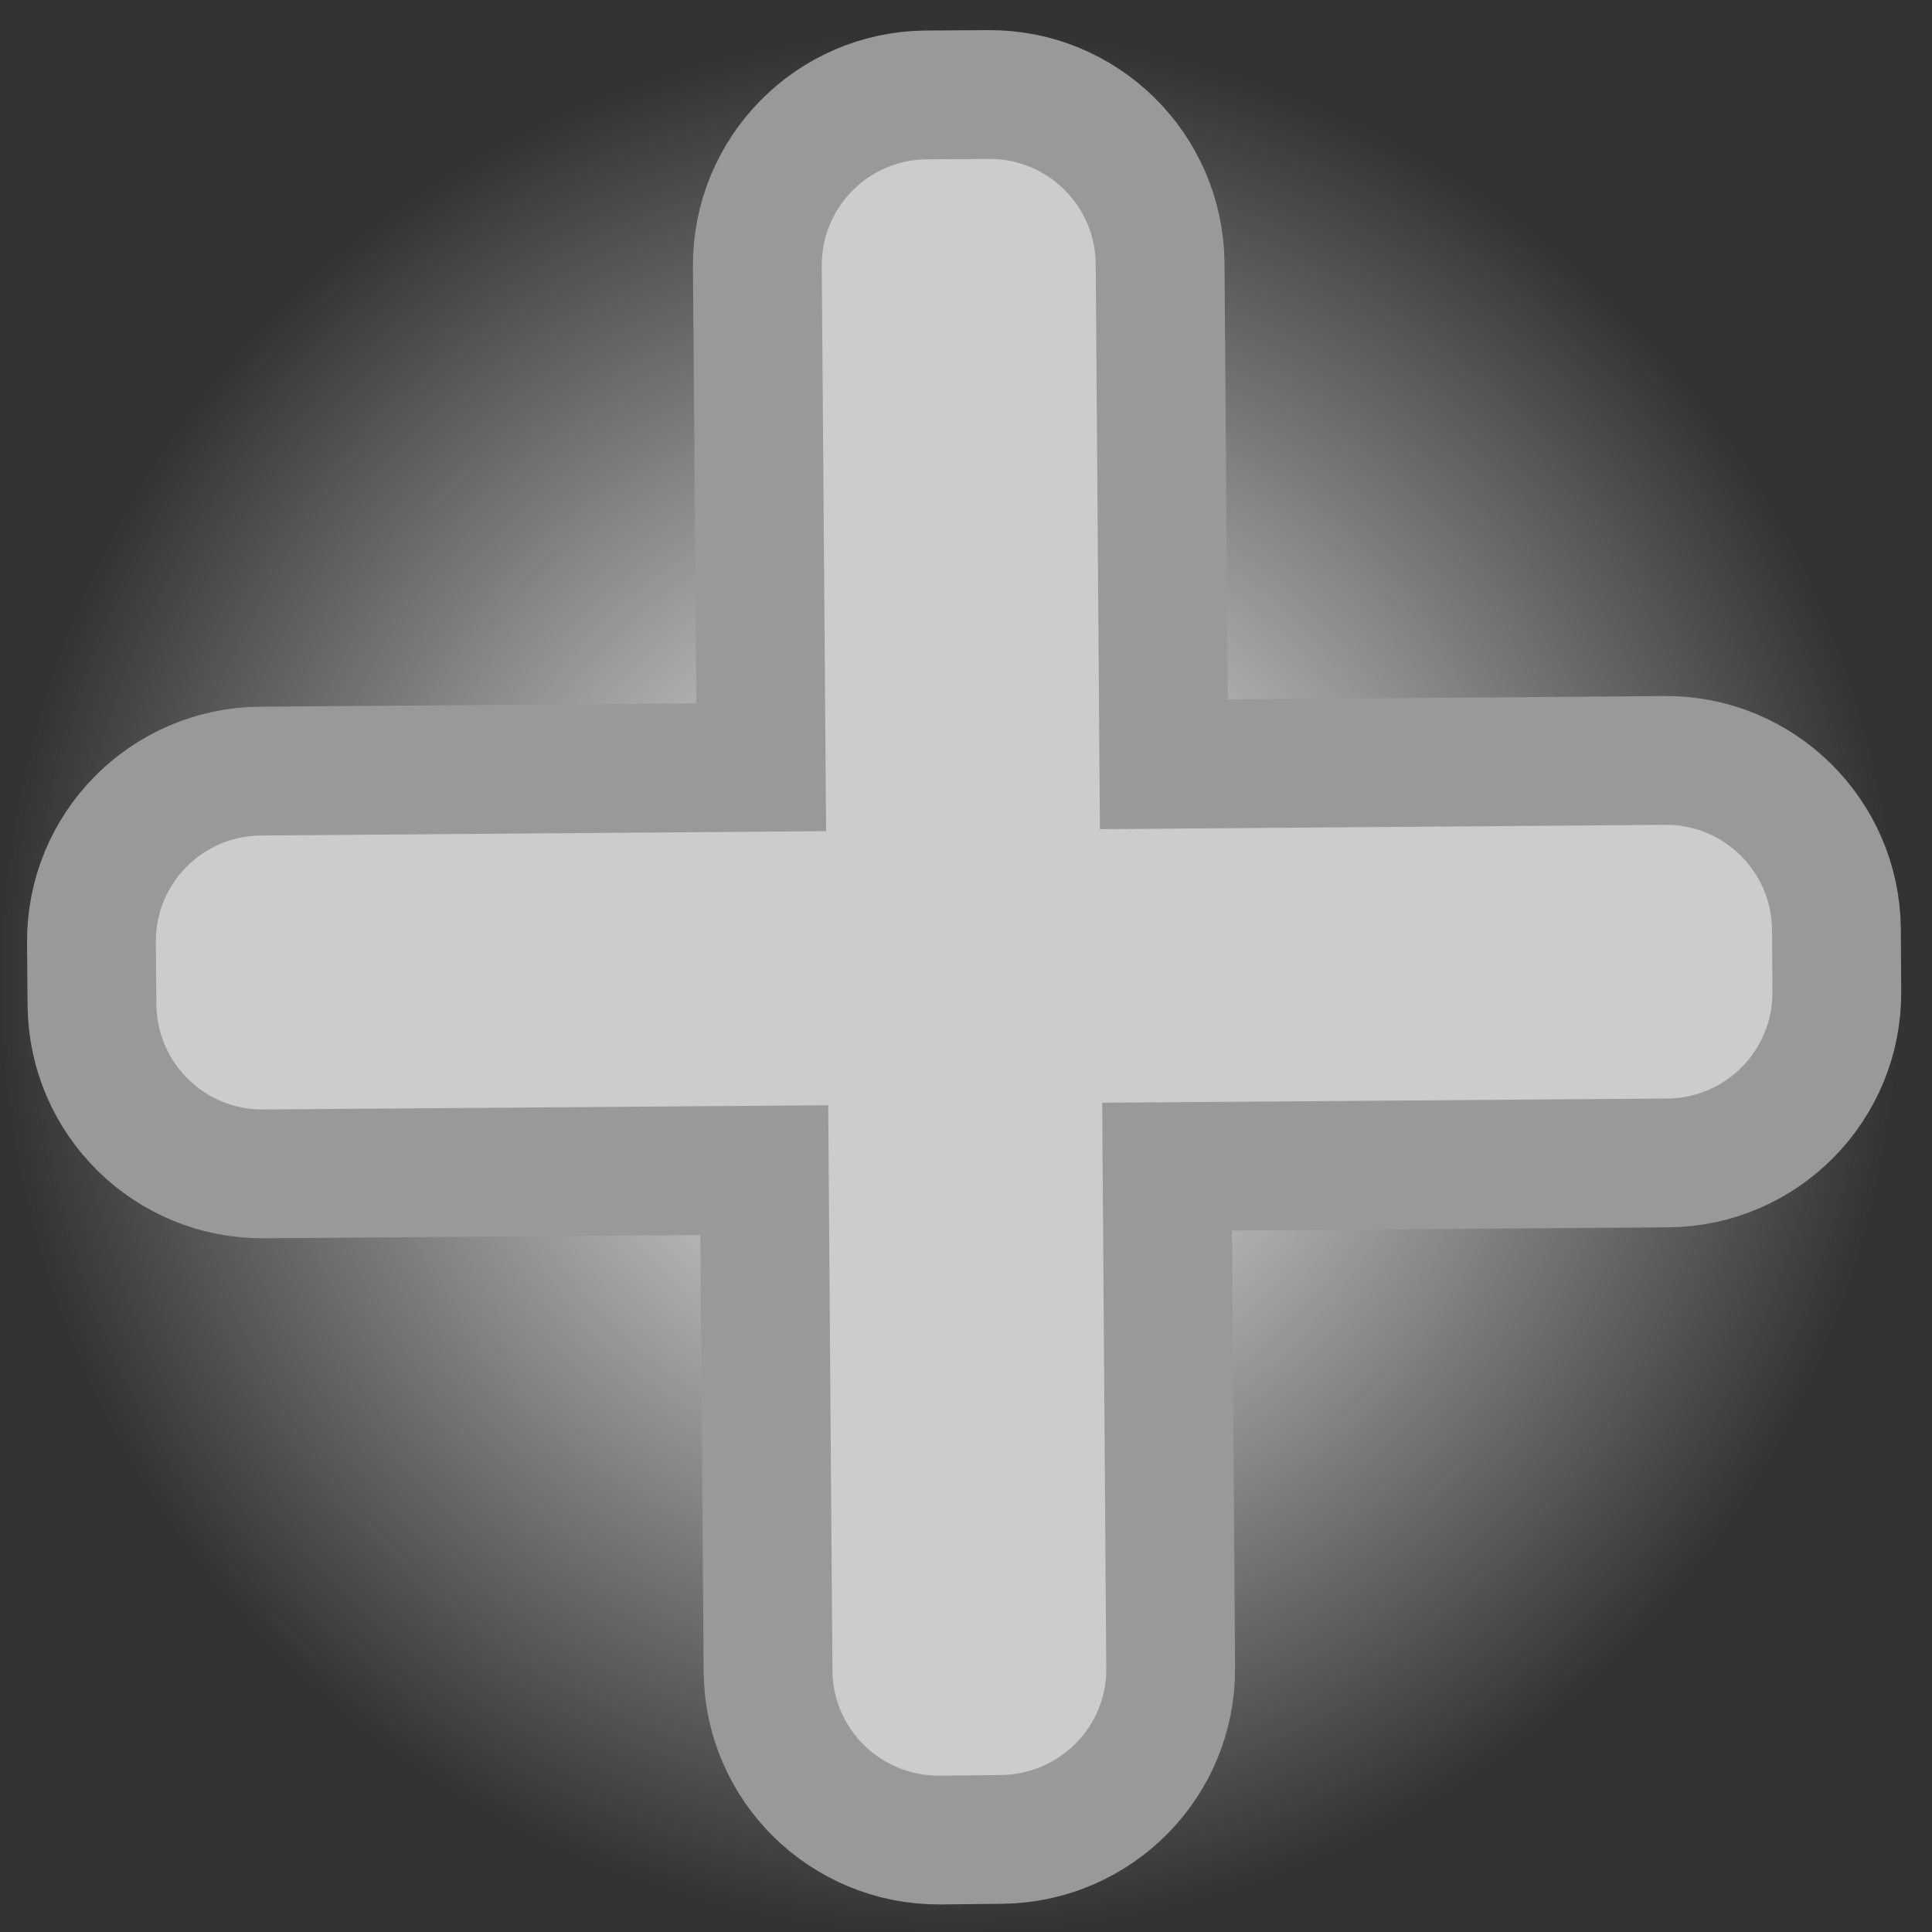 <?xml version="1.0" encoding="utf-8"?>
<!-- Generator: Adobe Illustrator 16.0.0, SVG Export Plug-In . SVG Version: 6.00 Build 0)  -->
<!DOCTYPE svg PUBLIC "-//W3C//DTD SVG 1.1//EN" "http://www.w3.org/Graphics/SVG/1.1/DTD/svg11.dtd">
<svg version="1.1" id="Layer_1" xmlns="http://www.w3.org/2000/svg" xmlns:xlink="http://www.w3.org/1999/xlink" x="0px" y="0px"
	 width="15px" height="15px" viewBox="0 0 15 15" enable-background="new 0 0 15 15" xml:space="preserve">
<rect x="0" y="0" width="15" height="15" fill="#333333" stroke="none"/>
<radialGradient id="SVGID_1_" cx="7.375" cy="7.625" r="7.375" gradientUnits="userSpaceOnUse">
	<stop  offset="0" style="stop-color:#FFFFFF"/>
	<stop  offset="1" style="stop-color:#FFFFFF;stop-opacity:0"/>
</radialGradient>
<circle fill="url(#SVGID_1_)" cx="7.375" cy="7.625" r="7.375"/>
<path fill="#CCCCCC" stroke="#999999" stroke-miterlimit="10" d="M9.089,12.948l-0.028-3.89l3.889-0.029
	c0.729-0.006,1.316-0.602,1.311-1.33l-0.003-0.483c-0.006-0.73-0.603-1.317-1.331-1.312l-3.891,0.03l-0.029-3.89
	C9,1.316,8.404,0.729,7.675,0.734L7.19,0.737C6.461,0.744,5.875,1.339,5.88,2.069l0.03,3.888l-3.89,0.03
	C1.292,5.993,0.704,6.588,0.71,7.318l0.004,0.483c0.006,0.73,0.602,1.318,1.331,1.313l3.889-0.029l0.029,3.889
	c0.005,0.729,0.602,1.315,1.331,1.312l0.486-0.005C8.508,14.271,9.096,13.678,9.089,12.948z"/>
</svg>

